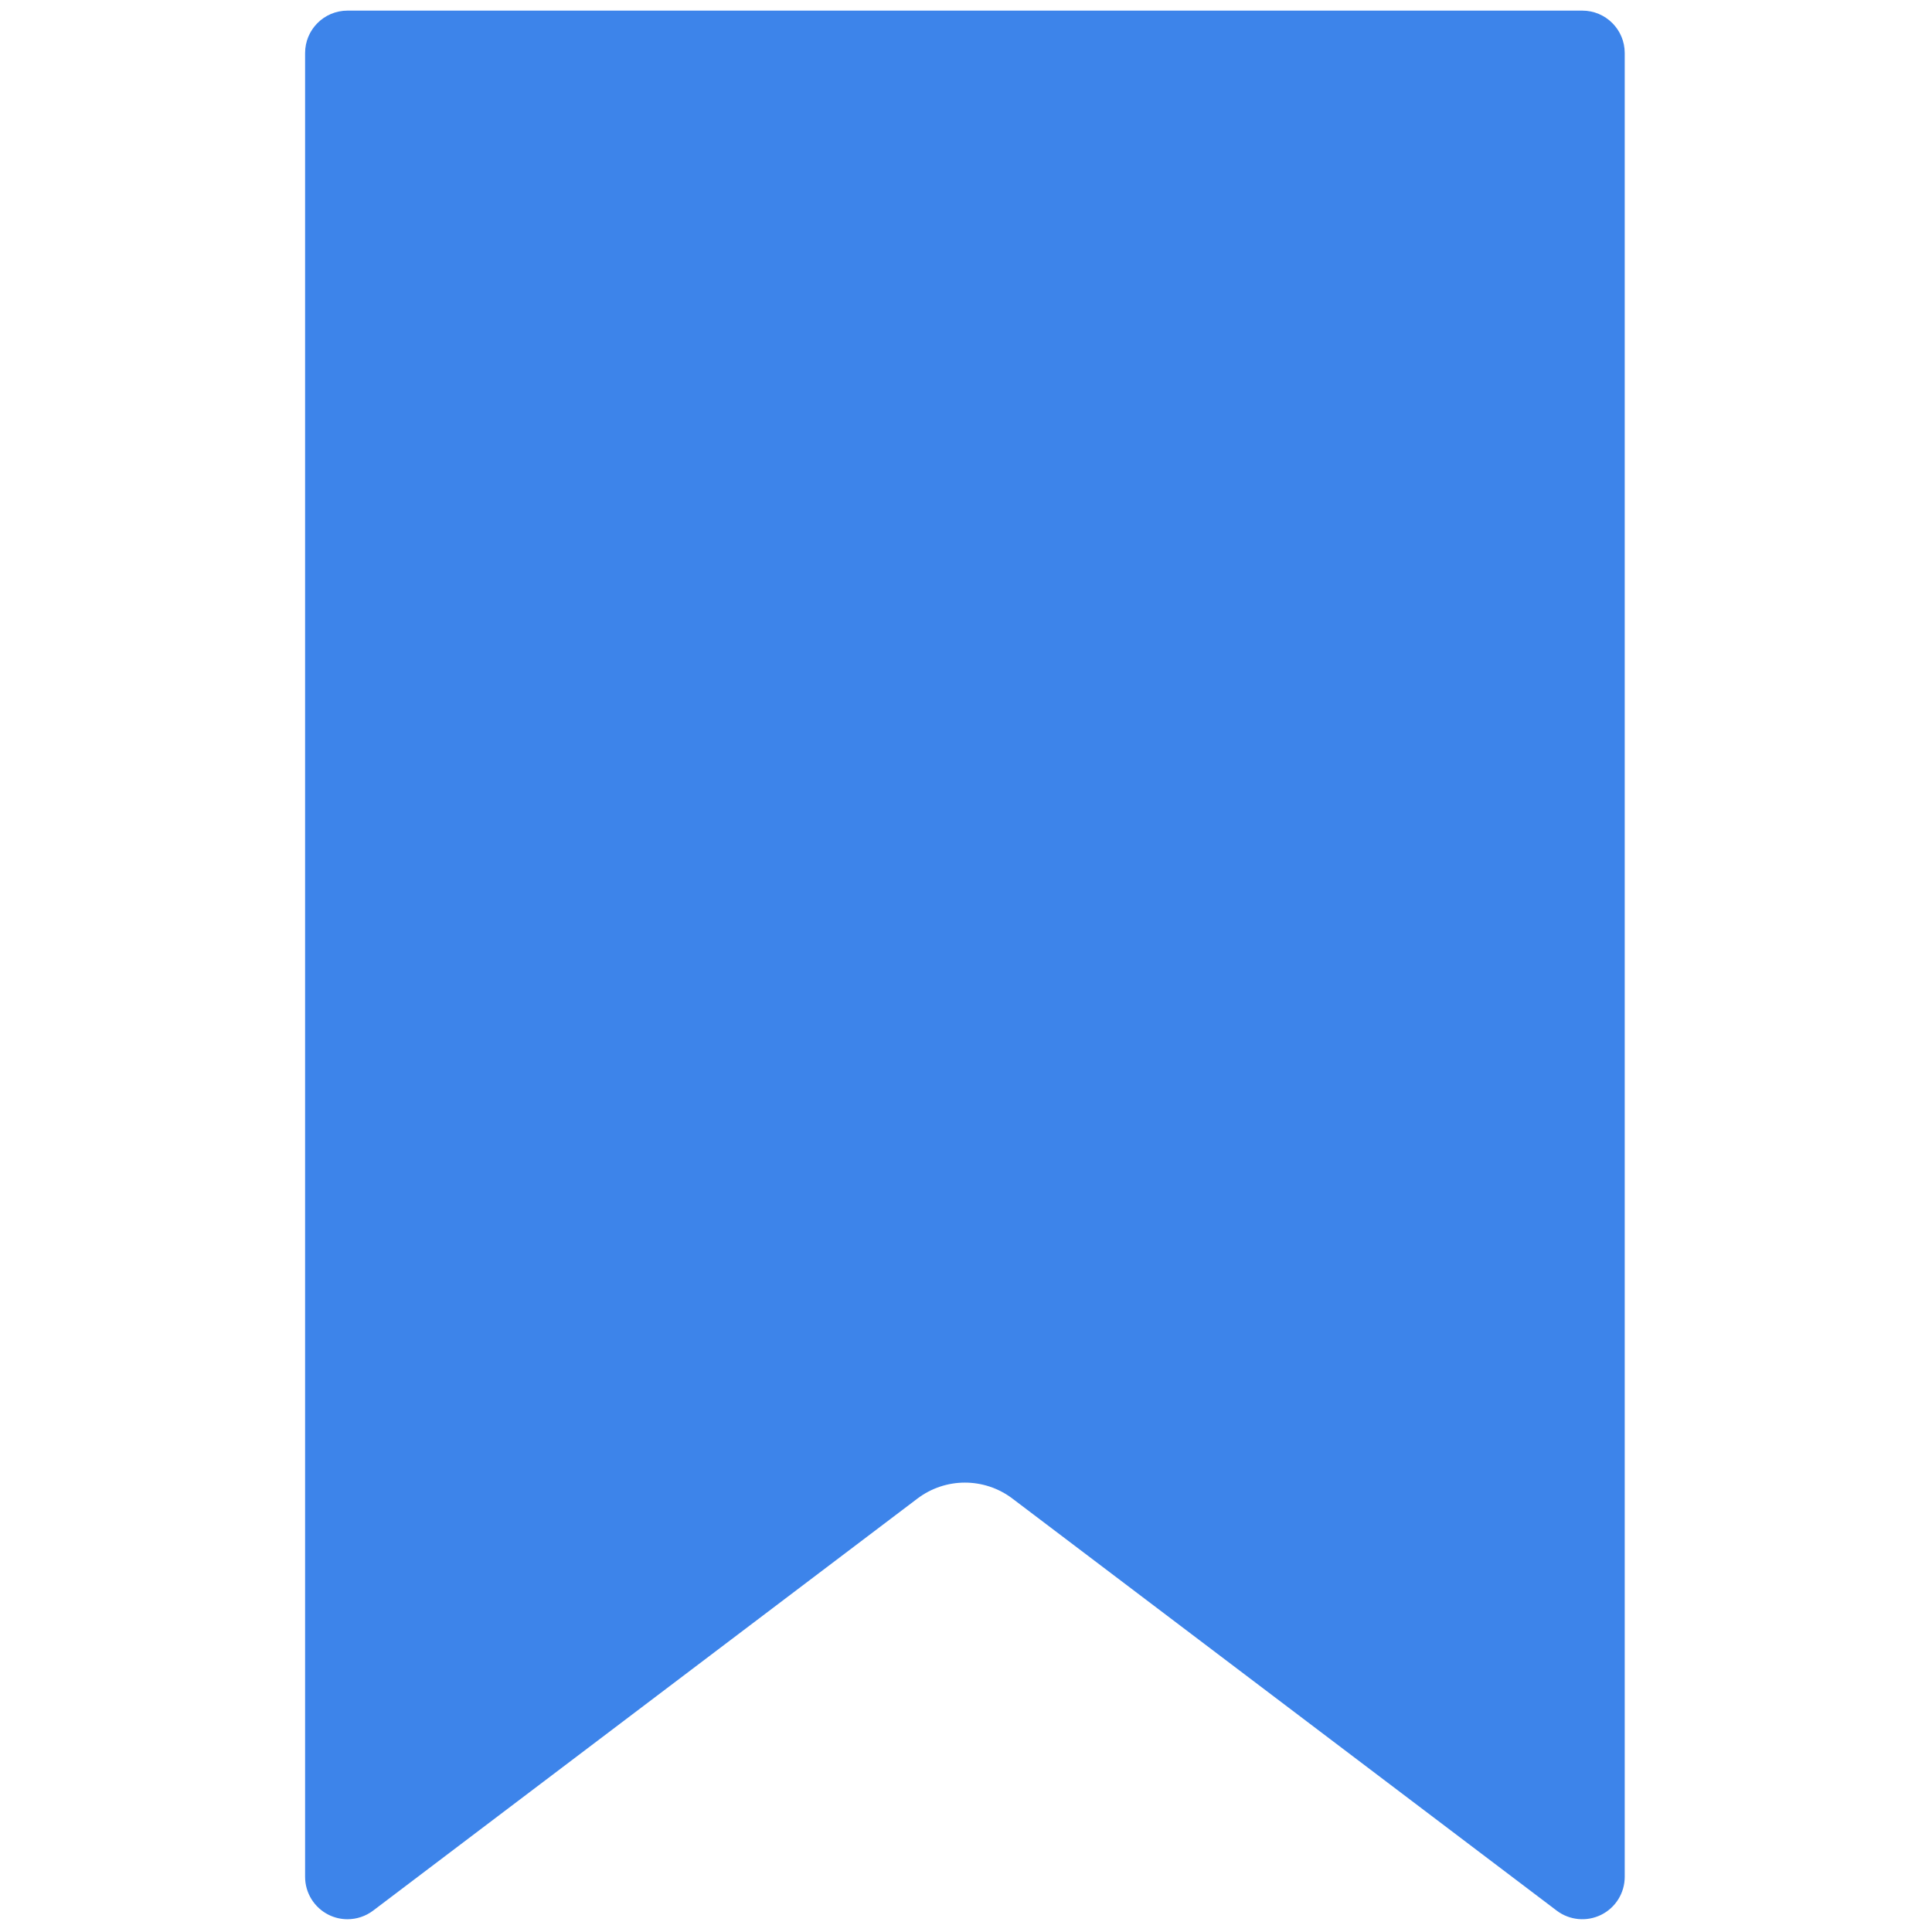 <svg xmlns="http://www.w3.org/2000/svg" xmlns:xlink="http://www.w3.org/1999/xlink" version="1.1" width="256" height="256" viewBox="0 0 256 256" xml:space="preserve">

<defs>
</defs>
<g style="stroke: none; stroke-width: 0; stroke-dasharray: none; stroke-linecap: butt; stroke-linejoin: miter; stroke-miterlimit: 10; fill: none; fill-rule: nonzero; opacity: 1;" transform="translate(1.407 1.407) scale(2.81 2.81)" >
	<path d="M 74.113 0 H 15.886 c -1.105 0 -2 0.895 -2 2 v 86 c 0 0.759 0.43 1.453 1.109 1.791 c 0.282 0.14 0.587 0.209 0.89 0.209 c 0.428 0 0.854 -0.138 1.208 -0.405 l 25.669 -19.432 c 1.324 -1.002 3.152 -1.002 4.476 0 l 25.668 19.432 c 0.606 0.458 1.418 0.533 2.098 0.196 c 0.68 -0.338 1.109 -1.032 1.109 -1.791 V 2 C 76.113 0.895 75.218 0 74.113 0 z" style="stroke: none; stroke-width: 1; stroke-dasharray: none; stroke-linecap: butt; stroke-linejoin: miter; stroke-miterlimit: 10; fill: rgb(61,132,234); fill-rule: nonzero; opacity: 1;" transform=" matrix(1 0 0 1 0 0) " stroke-linecap="round" />
</g>
</svg>